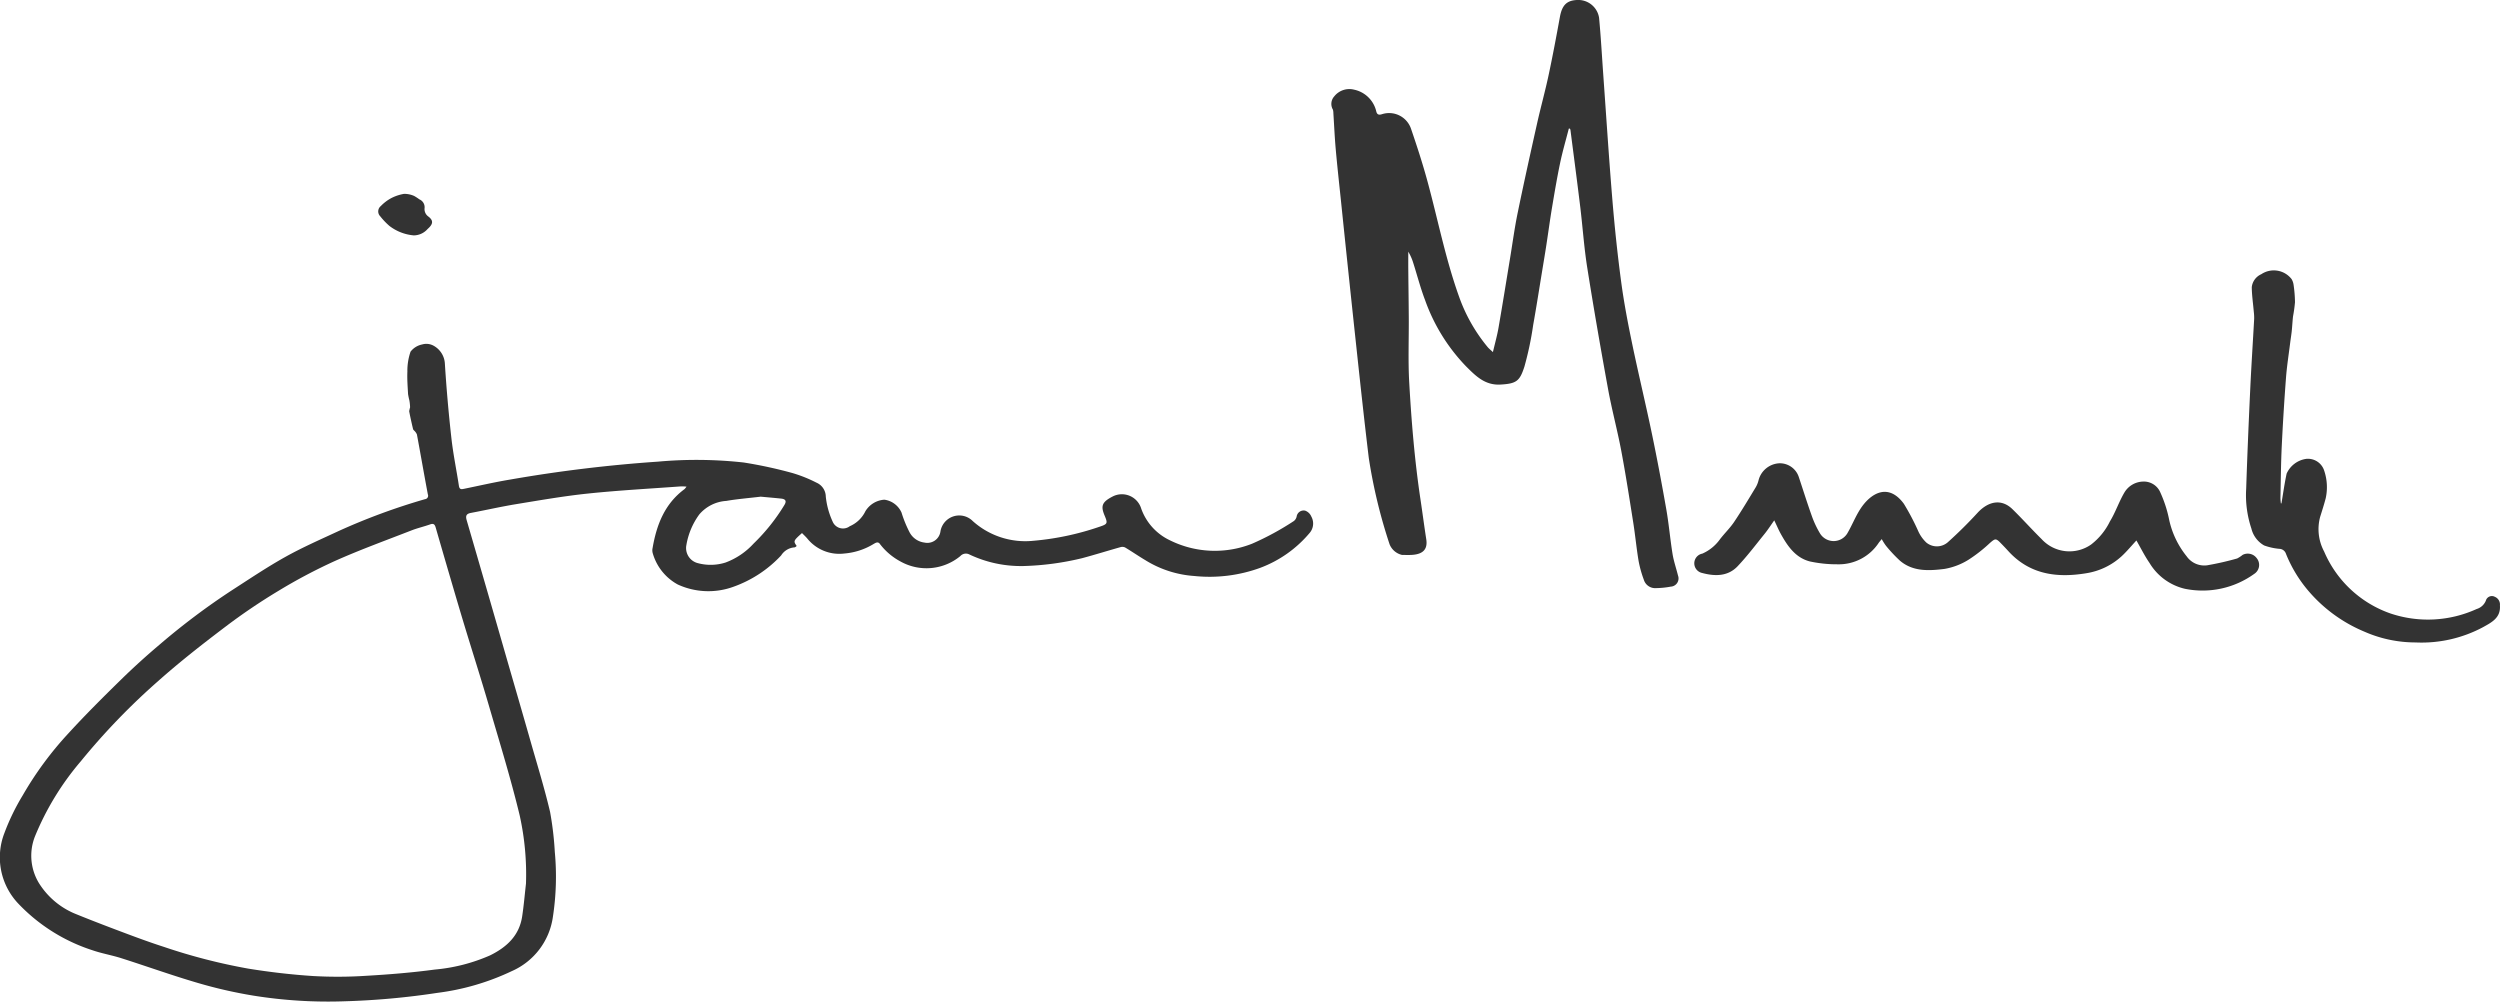 <svg id="Layer_1" data-name="Layer 1" xmlns="http://www.w3.org/2000/svg" viewBox="0 0 290.162 116.247"><defs><style>.cls-1{fill:#333;}</style></defs><title>Vector Smart Object</title><path class="cls-1" d="M93.083,61.87c-0.999.893-1.014,0.931-.619,1.494a0.538,0.538,0,0,1-.224.165,2.004,2.004,0,0,0-1.577.937,13.943,13.943,0,0,1-5.508,3.626,8.497,8.497,0,0,1-6.485-.25,6.011,6.011,0,0,1-2.916-3.653,1.214,1.214,0,0,1-.009-0.59c0.462-2.693,1.403-5.128,3.701-6.828a1.815,1.815,0,0,0,.233-0.291,6.209,6.209,0,0,0-.653-0.027c-3.584.264-7.175,0.455-10.748,0.827C65.482,57.57,62.706,58.056,59.932,58.51c-1.77.29-3.522,0.689-5.284,1.023-0.519.098-.631,0.336-0.484,0.841q2.397,8.227,4.763,16.464c0.896,3.104,1.799,6.206,2.684,9.312,0.766,2.69,1.594,5.366,2.234,8.087a37.525,37.525,0,0,1,.548,4.633,30.887,30.887,0,0,1-.219,7.533,8.104,8.104,0,0,1-4.77,6.308,28.362,28.362,0,0,1-8.642,2.526,88.08,88.08,0,0,1-10.8.978,54.632,54.632,0,0,1-10.573-.661,53.542,53.542,0,0,1-6.425-1.468c-2.983-.872-5.911-1.926-8.874-2.87-1.118-.356-2.289-0.552-3.395-0.937a20.585,20.585,0,0,1-8.495-5.323A7.791,7.791,0,0,1,.503,96.711,25.751,25.751,0,0,1,2.64,92.306,39.706,39.706,0,0,1,7.969,85.085c1.954-2.135,4.01-4.18,6.079-6.205,1.451-1.42,2.962-2.786,4.513-4.096a80.845,80.845,0,0,1,8.37-6.284c2.048-1.319,4.074-2.685,6.199-3.869,1.984-1.106,4.076-2.021,6.139-2.981A73.541,73.541,0,0,1,49.325,57.938a0.402,0.402,0,0,0,.332-0.56c-0.434-2.315-.837-4.636-1.267-6.952a1.306,1.306,0,0,0-.304-0.434,0.64,0.64,0,0,1-.142-0.171c-0.16-.694-0.321-1.388-0.452-2.088a3.411,3.411,0,0,1,.105-0.457,5.482,5.482,0,0,0-.085-0.81,7.199,7.199,0,0,1-.151-0.735c-0.045-.863-0.117-1.729-0.078-2.59a6.79,6.79,0,0,1,.367-2.324,2.247,2.247,0,0,1,1.348-.837,1.731,1.731,0,0,1,1.251.106,2.529,2.529,0,0,1,1.388,2.164q0.274,4.327.759,8.639c0.206,1.842.589,3.664,0.867,5.499,0.071,0.469.325,0.402,0.643,0.336,1.761-.361,3.514-0.764,5.286-1.06a164.772,164.772,0,0,1,17.185-2.084,49.739,49.739,0,0,1,9.941.1,51.032,51.032,0,0,1,5.669,1.227,15.959,15.959,0,0,1,2.766,1.108,1.789,1.789,0,0,1,1.092,1.619,9.221,9.221,0,0,0,.796,2.906,1.303,1.303,0,0,0,1.986.536,3.593,3.593,0,0,0,1.817-1.744,2.791,2.791,0,0,1,2.199-1.335,2.551,2.551,0,0,1,1.992,1.495,13.999,13.999,0,0,0,.941,2.303,2.267,2.267,0,0,0,1.719,1.178,1.538,1.538,0,0,0,1.853-1.258,2.211,2.211,0,0,1,3.758-1.233,9.127,9.127,0,0,0,7.03,2.284,32.004,32.004,0,0,0,7.656-1.621c0.959-.317.998-0.393,0.614-1.307-0.465-1.109-.316-1.569.939-2.215a2.344,2.344,0,0,1,3.314,1.42A6.467,6.467,0,0,0,135.765,62.7a11.741,11.741,0,0,0,9.575.398,32.433,32.433,0,0,0,4.83-2.624,0.892,0.892,0,0,0,.329-0.544,0.819,0.819,0,0,1,.991-0.659,1.238,1.238,0,0,1,.707.68,1.673,1.673,0,0,1-.221,1.936,13.779,13.779,0,0,1-5.704,4.018,17.167,17.167,0,0,1-7.666.947,12.354,12.354,0,0,1-5.651-1.823c-0.802-.478-1.572-1.009-2.373-1.489a0.771,0.771,0,0,0-.544-0.033c-1.48.417-2.948,0.878-4.433,1.276a32.446,32.446,0,0,1-6.816.914,13.962,13.962,0,0,1-6.263-1.336,0.872,0.872,0,0,0-1.069.184,6.178,6.178,0,0,1-6.939.625,7.371,7.371,0,0,1-2.36-1.993c-0.237-.363-0.495-0.192-0.77-0.037a7.701,7.701,0,0,1-3.385,1.103,4.768,4.768,0,0,1-4.273-1.7C93.544,62.313,93.319,62.113,93.083,61.87ZM61.048,102.556a31.637,31.637,0,0,0-.734-7.932c-1.04-4.306-2.352-8.548-3.594-12.805-0.878-3.009-1.833-5.996-2.745-8.995-0.493-1.621-.972-3.247-1.449-4.873q-0.986-3.359-1.957-6.722c-0.1-.346-0.235-0.512-0.637-0.368-0.712.255-1.456,0.422-2.16,0.696-2.974,1.159-5.98,2.248-8.891,3.549a62.024,62.024,0,0,0-6.61,3.5,69.404,69.404,0,0,0-6.135,4.156c-2.655,2.011-5.288,4.069-7.775,6.282a77.975,77.975,0,0,0-8.977,9.307,32.144,32.144,0,0,0-5.34,8.759,6.111,6.111,0,0,0,.707,5.738,9.025,9.025,0,0,0,4.134,3.272c1.959,0.796,3.937,1.548,5.917,2.29,1.402,0.525,2.812,1.037,4.237,1.495a67.369,67.369,0,0,0,9.789,2.52c2.48,0.402,4.987.693,7.494,0.857a50.269,50.269,0,0,0,6.156-.025c2.669-.153,5.341-0.369,7.99-0.726a20.379,20.379,0,0,0,6.418-1.648c1.921-.948,3.384-2.286,3.719-4.521C60.796,105.1,60.904,103.825,61.048,102.556ZM88.293,57.646c-1.35.161-2.684,0.268-3.998,0.492a4.49,4.49,0,0,0-3.132,1.57,8.356,8.356,0,0,0-1.499,3.557A1.805,1.805,0,0,0,80.967,65.354a5.721,5.721,0,0,0,3.249-.066,8.352,8.352,0,0,0,3.244-2.191,22.332,22.332,0,0,0,3.572-4.471c0.299-.48.135-0.703-0.372-0.757C89.87,57.786,89.079,57.719,88.293,57.646Z" transform="translate(0 0)"/><path class="cls-1" d="M182.085,14.924c-0.341,1.331-.729,2.652-1.01,3.995-0.36,1.718-.651,3.451-0.941,5.183-0.243,1.456-.437,2.921-0.662,4.38-0.152.986-.317,1.97-0.479,2.954-0.346,2.102-.671,4.208-1.048,6.304a37.709,37.709,0,0,1-1.006,4.786c-0.545,1.71-.929,2.006-2.798,2.109-1.8.099-2.882-1.018-3.983-2.115a21.339,21.339,0,0,1-4.759-7.693c-0.539-1.414-.917-2.889-1.378-4.333a5.775,5.775,0,0,0-.569-1.28c0,0.693-.005,1.386.001,2.079,0.017,1.858.046,3.717,0.057,5.575,0.016,2.518-.09,5.042.053,7.552,0.259,4.537.631,9.069,1.308,13.568,0.231,1.532.429,3.07,0.668,4.601,0.205,1.311-.551,1.764-1.75,1.819-0.355.016-.712,0.002-1.067-0.001a2.052,2.052,0,0,1-1.44-1.234,61.023,61.023,0,0,1-2.413-10.011c-0.528-4.362-.996-8.731-1.466-13.1q-0.91-8.46-1.782-16.925c-0.204-1.945-.418-3.89-0.591-5.839-0.123-1.384-.183-2.773-0.272-4.159a1.551,1.551,0,0,0-.053-0.412,1.309,1.309,0,0,1,.162-1.55,2.233,2.233,0,0,1,2.3-.769,3.352,3.352,0,0,1,2.569,2.52c0.091,0.374.293,0.443,0.663,0.326a2.686,2.686,0,0,1,3.366,1.676c0.697,2.037,1.365,4.088,1.928,6.165,1.206,4.45,2.094,8.989,3.654,13.341a19.236,19.236,0,0,0,3.327,5.86c0.132,0.159.3,0.287,0.601,0.571,0.244-1.046.493-1.923,0.648-2.816,0.468-2.694.9-5.395,1.345-8.093,0.288-1.746.521-3.503,0.877-5.235,0.715-3.477,1.484-6.943,2.259-10.407,0.417-1.867.932-3.712,1.331-5.583,0.479-2.244.902-4.501,1.313-6.759,0.256-1.404.813-1.959,2.119-1.978a2.447,2.447,0,0,1,2.429,2.062c0.211,2.221.332,4.45,0.491,6.675,0.346,4.819.654,9.642,1.053,14.456,0.264,3.181.598,6.36,1.021,9.524,0.32,2.392.776,4.77,1.266,7.135,0.725,3.496,1.566,6.968,2.295,10.463,0.611,2.93,1.164,5.874,1.68,8.823,0.299,1.71.445,3.446,0.722,5.16,0.137,0.844.425,1.662,0.63,2.495a0.954,0.954,0,0,1-.84,1.299,10.047,10.047,0,0,1-1.901.173,1.376,1.376,0,0,1-1.226-.986,12.869,12.869,0,0,1-.608-2.191c-0.246-1.473-.384-2.965-0.618-4.44-0.44-2.78-.869-5.563-1.391-8.329-0.451-2.394-1.091-4.752-1.528-7.148-0.857-4.694-1.674-9.396-2.42-14.109-0.371-2.343-.529-4.72-0.815-7.078-0.36-2.967-.753-5.929-1.133-8.893a0.717,0.717,0,0,0-.062-0.161Z" transform="translate(0 0)"/><path class="cls-1" d="M247.962,62.728c-0.562.605-1.094,1.253-1.702,1.819a7.887,7.887,0,0,1-4.162,1.993c-3.398.556-6.548,0.132-9.019-2.594-0.281-.31-0.572-0.611-0.863-0.911-0.558-.576-0.646-0.543-1.246-0.025a17.114,17.114,0,0,1-2.491,1.953,7.7,7.7,0,0,1-2.812,1.071c-1.777.217-3.632,0.333-5.146-.954a16.747,16.747,0,0,1-1.626-1.736,6.028,6.028,0,0,1-.49-0.775c-0.138.169-.249,0.293-0.347,0.426a5.549,5.549,0,0,1-4.789,2.501,14.842,14.842,0,0,1-3.2-.331c-1.67-.424-2.592-1.773-3.38-3.196-0.259-.468-0.468-0.965-0.76-1.573-0.411.578-.737,1.089-1.115,1.556-1.026,1.27-2.012,2.581-3.133,3.764-1.145,1.209-2.661,1.182-4.142.781a1.144,1.144,0,0,1,.037-2.239,4.969,4.969,0,0,0,2.049-1.665c0.528-.689,1.166-1.299,1.648-2.017,0.885-1.318,1.697-2.686,2.521-4.044a3.062,3.062,0,0,0,.323-0.833,2.627,2.627,0,0,1,2.418-1.929,2.318,2.318,0,0,1,2.254,1.629c0.508,1.531.991,3.071,1.535,4.589a11.184,11.184,0,0,0,.926,1.943,1.857,1.857,0,0,0,3.142.002c0.545-.921.936-1.936,1.513-2.835,1.178-1.833,3.241-3.119,5.067-.625a27.688,27.688,0,0,1,1.687,3.217,4.181,4.181,0,0,0,.93,1.29,1.925,1.925,0,0,0,2.539-.094c1.182-1.065,2.317-2.19,3.393-3.362,1.179-1.285,2.723-1.725,4.057-.423,1.154,1.126,2.228,2.333,3.376,3.464a4.38,4.38,0,0,0,5.765.624,7.561,7.561,0,0,0,2.16-2.656c0.655-1.064,1.05-2.286,1.686-3.364A2.596,2.596,0,0,1,248.741,55.894a2.072,2.072,0,0,1,2.008,1.285,14.514,14.514,0,0,1,1.029,3.219,10.211,10.211,0,0,0,2.015,4.17,2.505,2.505,0,0,0,2.361,1.047,33.927,33.927,0,0,0,3.495-.794,3.604,3.604,0,0,0,.641-0.418,1.289,1.289,0,0,1,1.637.384,1.234,1.234,0,0,1-.3,1.827,10.254,10.254,0,0,1-8.032,1.724,6.508,6.508,0,0,1-4.11-2.997C248.914,64.512,248.465,63.6,247.962,62.728Z" transform="translate(0 0)"/><path class="cls-1" d="M264.797,58.422c0.196-1.152.355-2.313,0.601-3.454a2.948,2.948,0,0,1,2.269-1.709,1.979,1.979,0,0,1,2.052,1.258,6.007,6.007,0,0,1,.215,3.309c-0.19.729-.423,1.448-0.648,2.167a5.489,5.489,0,0,0,.464,4.018,13.032,13.032,0,0,0,7.685,7.186,13.636,13.636,0,0,0,10.009-.509,1.67,1.67,0,0,0,1.073-.966,0.726,0.726,0,0,1,1.054-.449,0.963,0.963,0,0,1,.582.993c0.111,1.453-.987,1.981-1.953,2.523a15.137,15.137,0,0,1-7.849,1.776,14.768,14.768,0,0,1-5.935-1.254,17.274,17.274,0,0,1-6.476-4.712,15.57,15.57,0,0,1-2.621-4.326,0.832,0.832,0,0,0-.752-0.572,6.851,6.851,0,0,1-1.783-.395,3.082,3.082,0,0,1-1.477-1.961,12.178,12.178,0,0,1-.604-4.613c0.126-3.854.29-7.708,0.47-11.56,0.127-2.728.308-5.453,0.457-8.18a6.057,6.057,0,0,0-.047-0.837c-0.08-.944-0.222-1.886-0.231-2.83a1.86,1.86,0,0,1,1.101-1.497,2.613,2.613,0,0,1,3.514.557,1.746,1.746,0,0,1,.24.695,15.164,15.164,0,0,1,.161,1.996,16.347,16.347,0,0,1-.227,1.636c-0.066.569-.09,1.143-0.15,1.713-0.047.451-.124,0.899-0.18,1.349-0.168,1.36-.384,2.717-0.488,4.082q-0.301,3.971-.493,7.95c-0.095,1.993-.109,3.991-0.152,5.987a6.005,6.005,0,0,0,.052.638Z" transform="translate(0 0)"/><path class="cls-1" d="M48.023,27.32a5.384,5.384,0,0,1-2.835-1.106,8.162,8.162,0,0,1-1.064-1.12,0.798,0.798,0,0,1,.077-1.181,4.917,4.917,0,0,1,1.118-.868,5.049,5.049,0,0,1,1.569-.544,2.808,2.808,0,0,1,1.19.247,6.243,6.243,0,0,1,.598.39,0.995,0.995,0,0,1,.604,1.004,1.048,1.048,0,0,0,.419.976c0.668,0.498.545,0.921-.063,1.454A2.156,2.156,0,0,1,48.023,27.32Z" transform="translate(0 0)"/></svg>